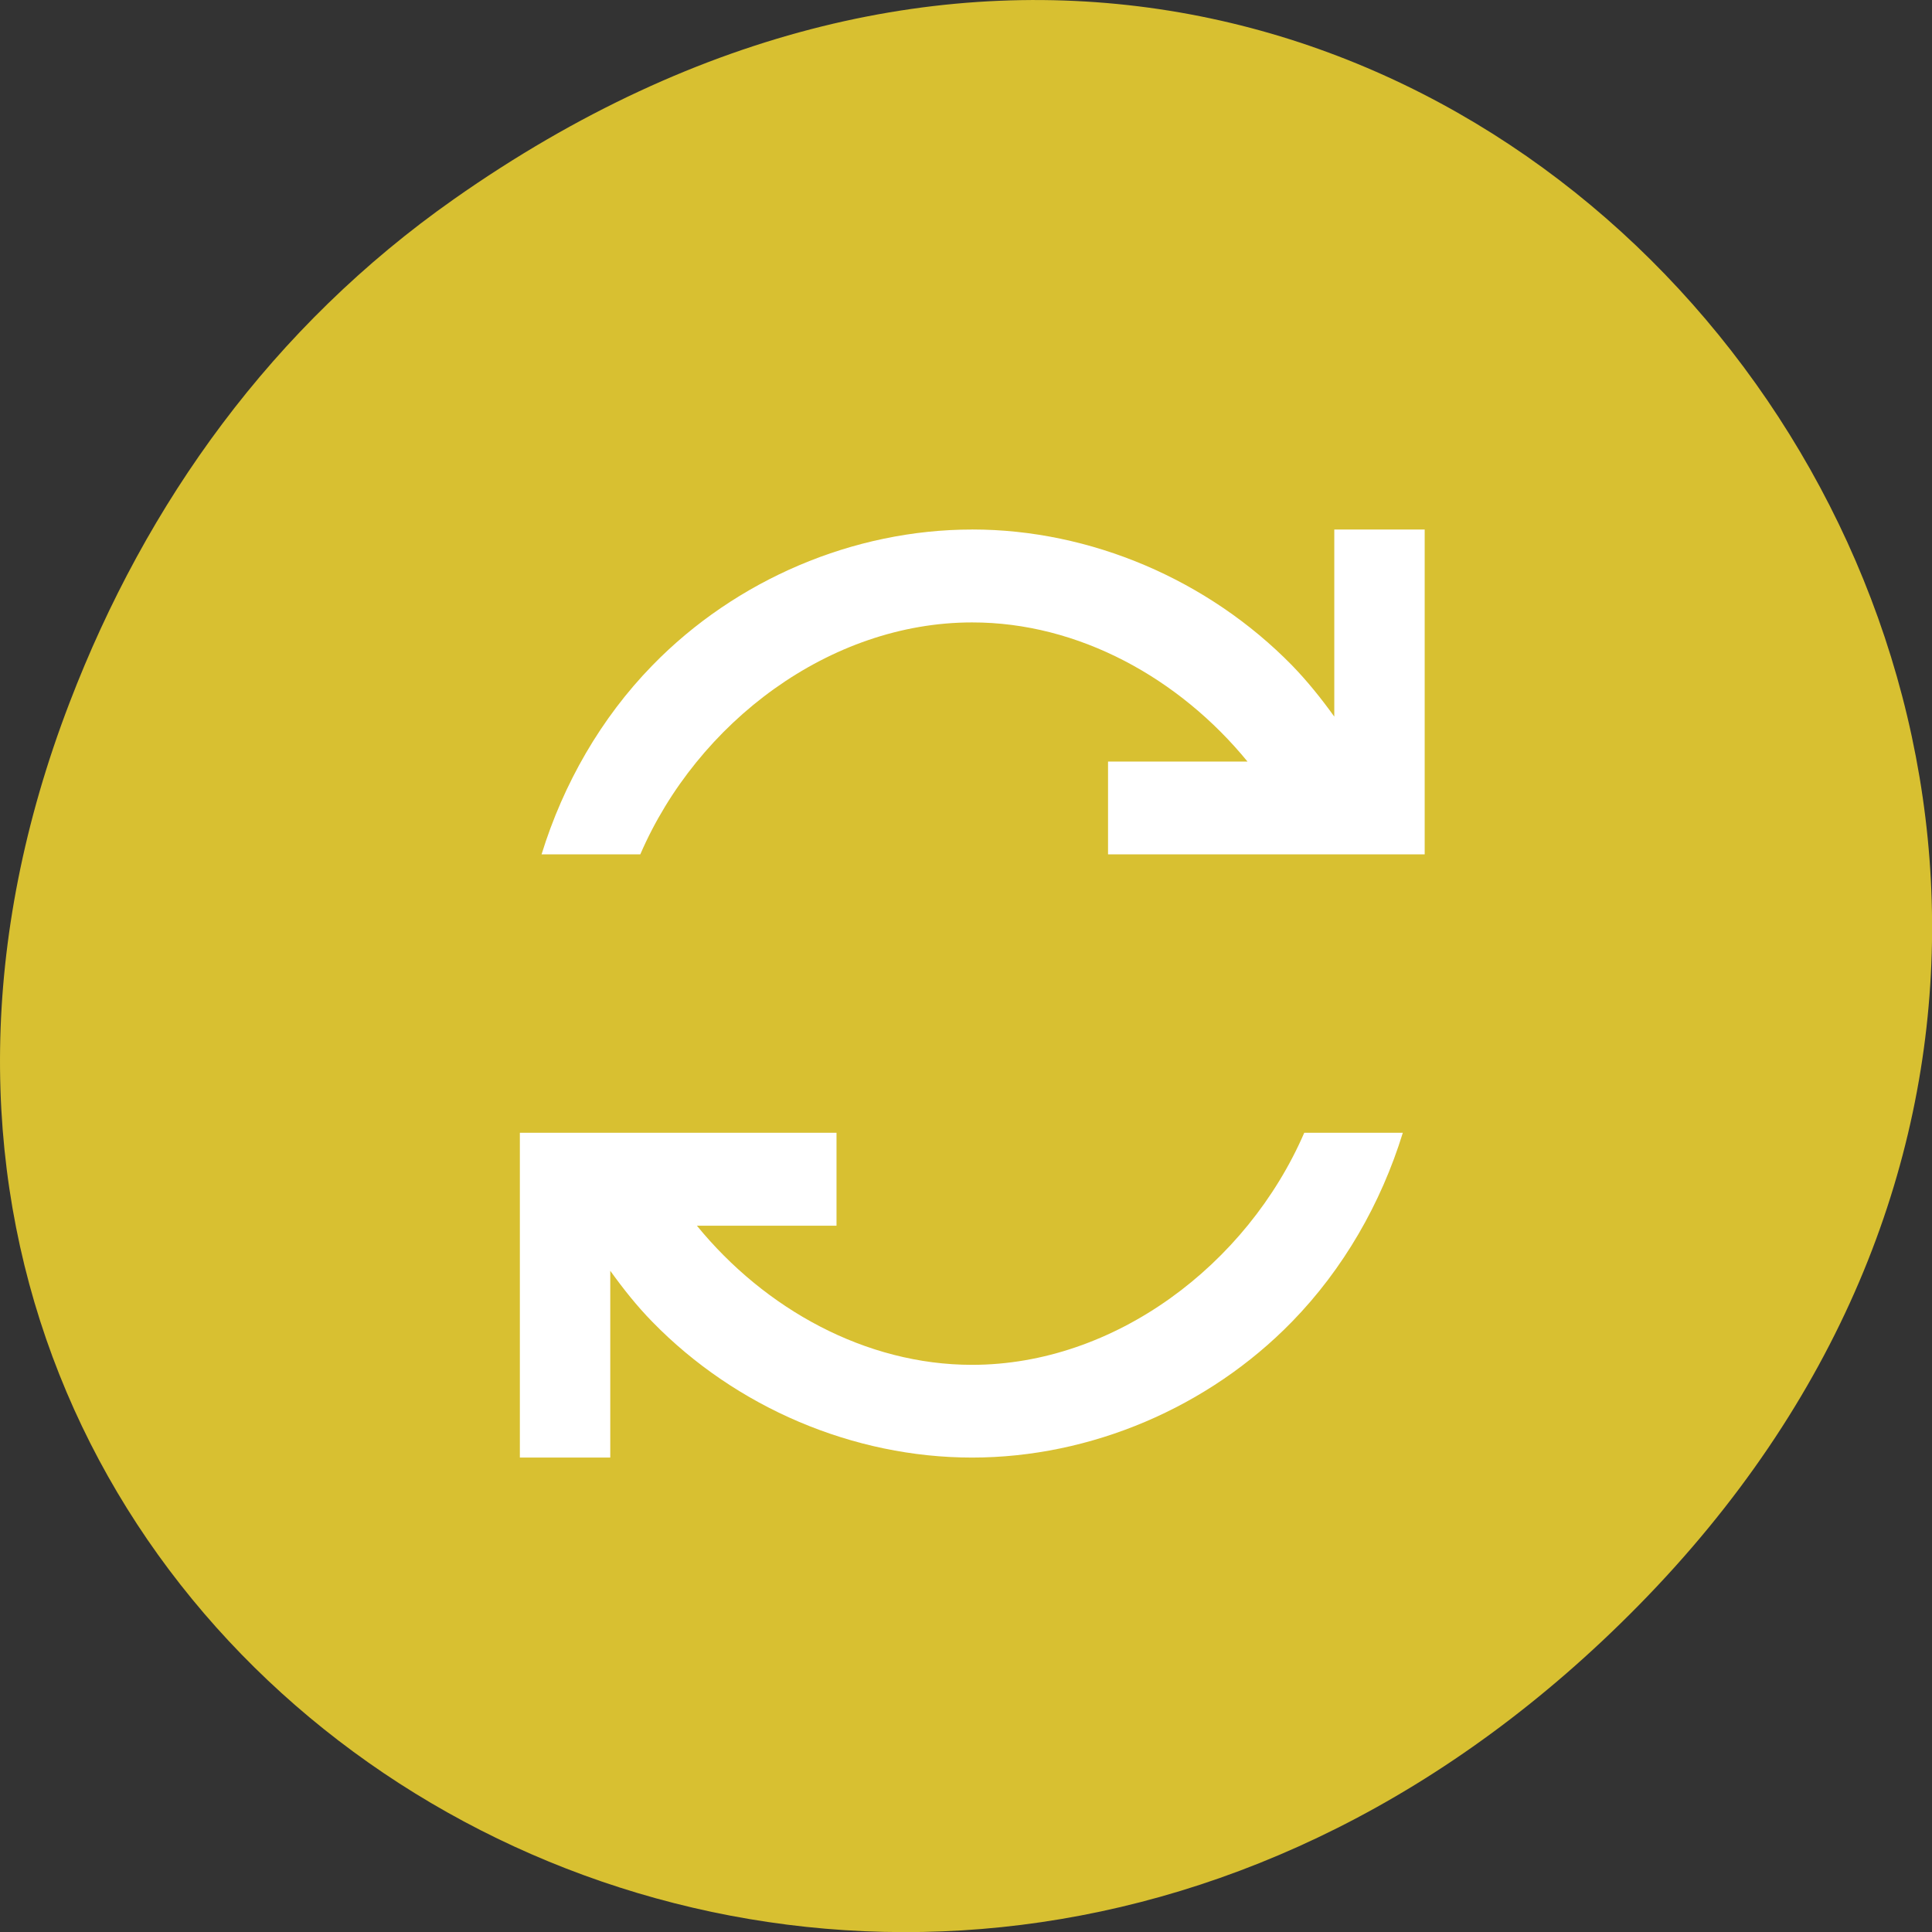 <svg xmlns="http://www.w3.org/2000/svg" viewBox="0 0 48 48"><rect x="0" y="0" width="48" height="48" fill="#333333" stroke="none"/><path d="m 11.281 4.945 c 24.551 -17.258 49.43 14.617 29.422 34.949 c -18.848 19.16 -48.13 1.398 -38.973 -22.441 c 1.906 -4.973 5.04 -9.34 9.551 -12.508" fill="#d8c031"/><path d="m 24.15 13.156 c -2.941 0 -5.867 1.242 -7.945 3.379 c -1.273 1.305 -2.207 2.934 -2.75 4.691 h 2.453 c 1.418 -3.281 4.707 -5.762 8.242 -5.762 c 2.645 -0.004 5.152 1.387 6.844 3.457 h -3.465 v 2.305 h 7.867 v -8.07 h -2.246 v 4.648 c -0.32 -0.445 -0.664 -0.875 -1.047 -1.27 c -2.086 -2.133 -5.01 -3.379 -7.949 -3.379 m -11.238 14.988 v 8.07 h 2.246 v -4.641 c 0.32 0.445 0.66 0.875 1.043 1.266 c 2.078 2.133 5 3.375 7.945 3.375 c 2.945 0 5.871 -1.242 7.949 -3.375 c 1.273 -1.305 2.211 -2.934 2.754 -4.695 h -2.449 c -1.422 3.285 -4.715 5.766 -8.254 5.766 c -2.645 0 -5.145 -1.387 -6.836 -3.457 h 3.469 v -2.309 h -7.871" fill="#fff" fill-rule="evenodd"/></svg>